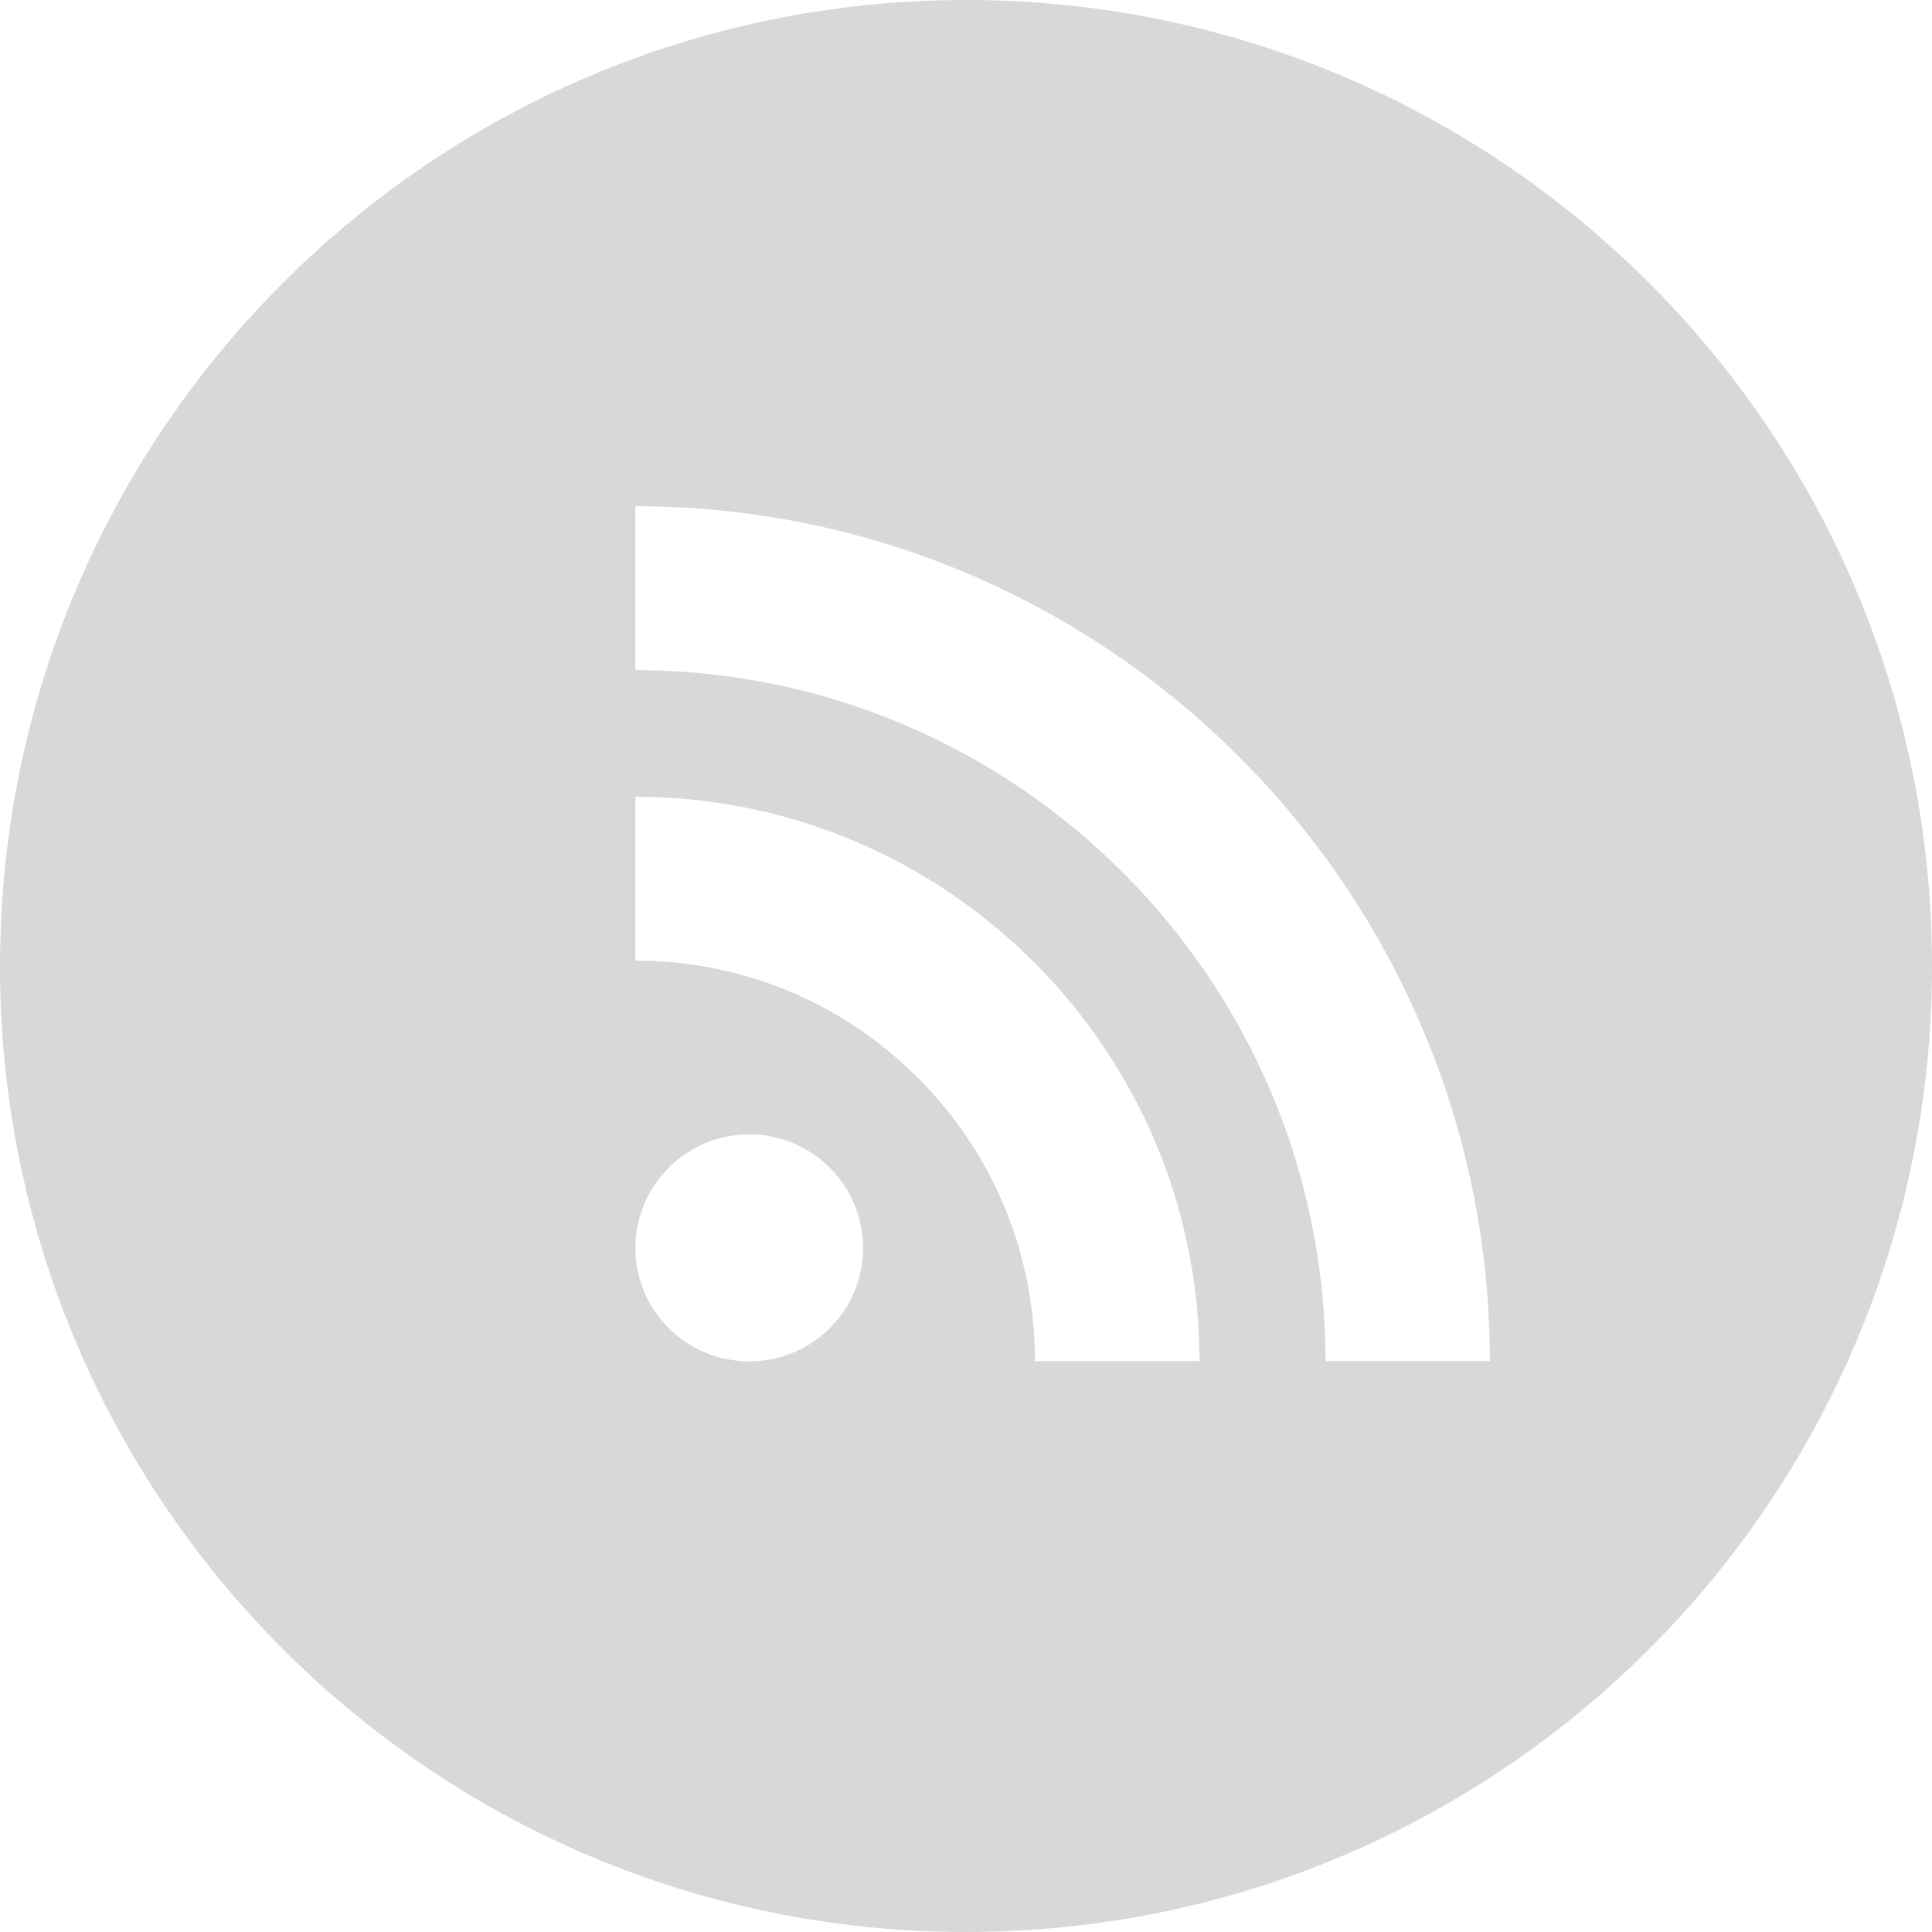 <svg width="60" height="60" viewBox="0 0 60 60" xmlns="http://www.w3.org/2000/svg"><title>RSS</title><path d="M30 60c16.57 0 30-13.43 30-30S46.57 0 30 0 0 13.43 0 30s13.43 30 30 30zm-6.734-17.722c-1.95 0-3.534-1.573-3.534-3.52 0-1.94 1.584-3.53 3.534-3.53 1.957 0 3.538 1.59 3.538 3.53 0 1.947-1.58 3.52-3.538 3.52zm8.876-.008c0-3.325-1.292-6.454-3.635-8.796-2.346-2.347-5.46-3.642-8.775-3.642v-5.088c9.658 0 17.52 7.862 17.52 17.526h-5.11zm9.023-.003c0-11.828-9.618-21.455-21.433-21.455v-5.09c14.63 0 26.536 11.913 26.536 26.546h-5.103z" fill="#D8D8D8" fill-rule="evenodd"/></svg>